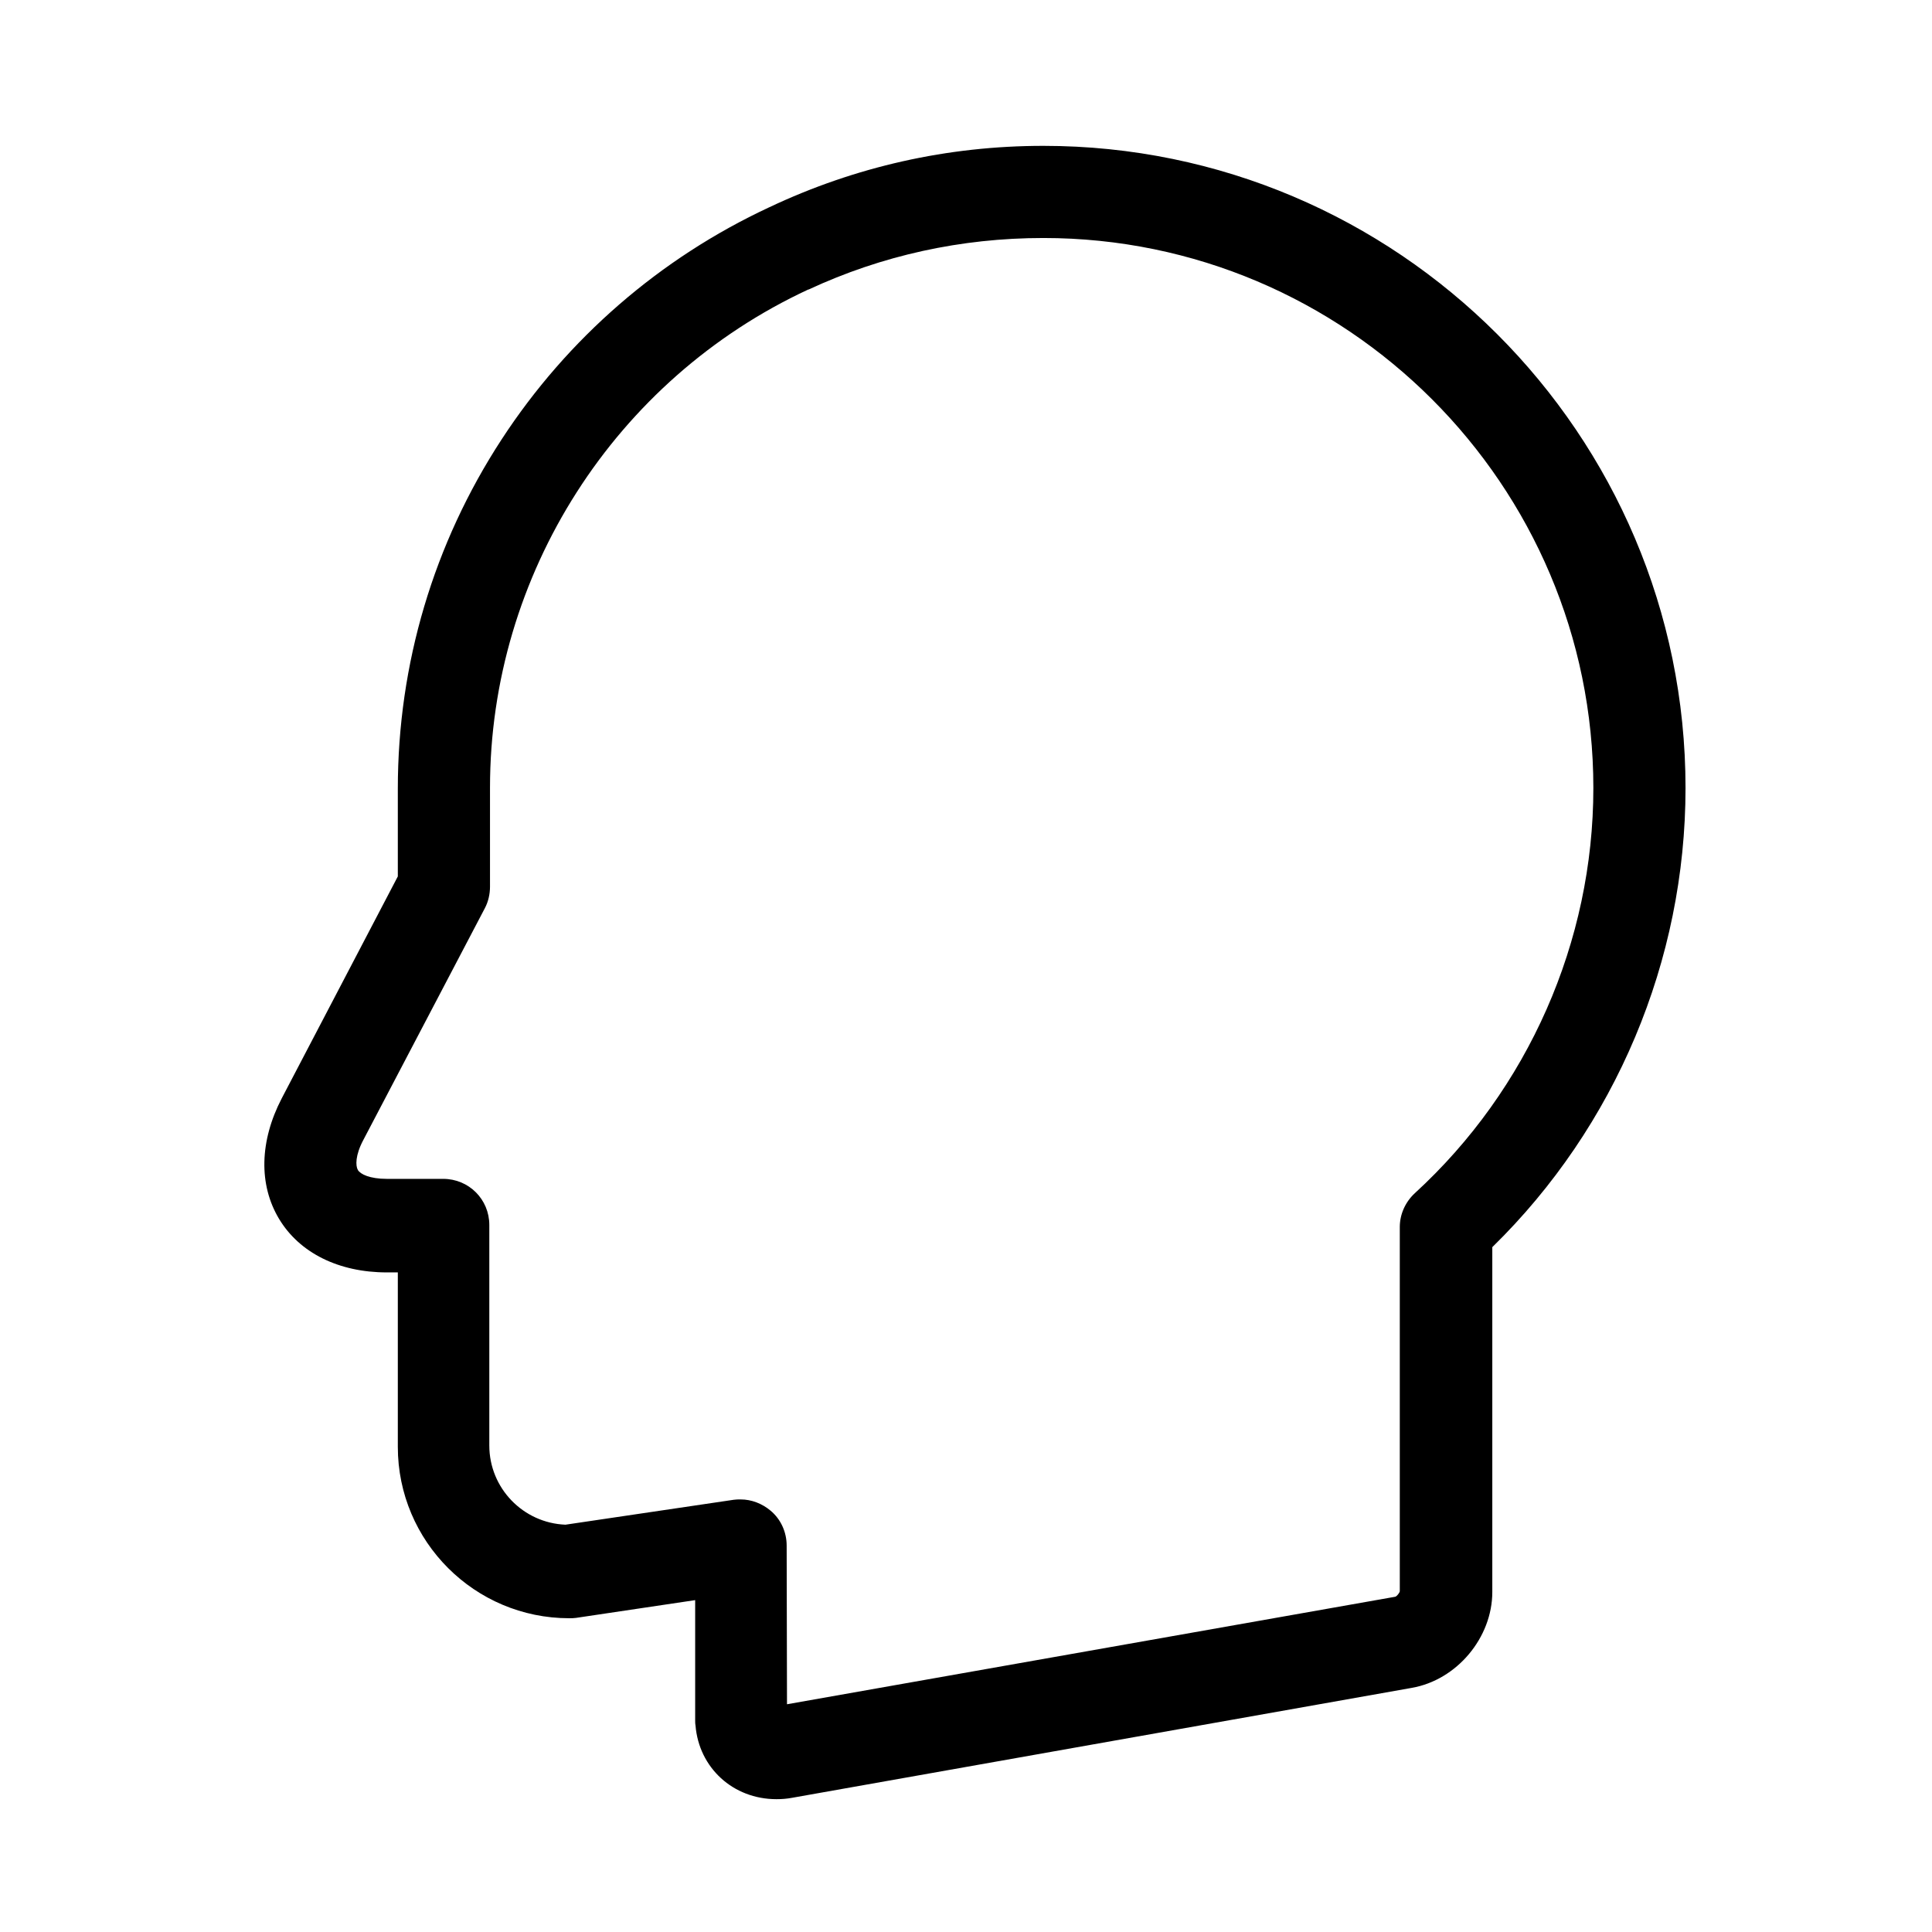 <svg xmlns="http://www.w3.org/2000/svg" viewBox="0 0 512 512">
  <g transform="{{transformation}}">
    <path
      d="M 276.506 38.653 C 251.084 38.653 226.657 44.164 203.86 54.93 C 174.909 68.413 150.391 89.677 132.93 116.455 C 114.927 144.047 105.427 175.983 105.427 209.005 L 105.427 232.257 L 74.668 291.062 C 68.787 302.371 68.515 313.951 73.944 322.998 C 79.372 332.044 89.776 337.201 102.532 337.201 L 105.427 337.201 L 105.427 383.432 C 105.427 408.493 125.784 428.849 150.843 428.849 C 151.477 428.849 152.02 428.849 152.651 428.757 L 184.226 424.052 L 184.226 455.807 C 184.226 456.261 184.226 456.805 184.317 457.257 C 185.222 468.475 194.27 476.798 205.759 476.798 C 207.117 476.798 208.473 476.708 209.92 476.435 L 374.126 447.304 C 386.066 445.223 395.476 434.006 395.476 421.882 L 395.476 330.506 C 428.137 298.573 446.682 254.512 446.682 208.823 C 446.682 115.01 370.324 38.653 276.506 38.653 Z M 374.94 316.213 C 372.405 318.566 370.959 321.822 370.959 325.168 L 370.959 421.702 C 370.867 422.154 370.235 422.968 369.783 423.149 L 208.563 451.646 L 208.473 409.578 C 208.473 406.049 206.935 402.613 204.22 400.35 C 201.96 398.45 199.154 397.364 196.26 397.364 C 195.626 397.364 195.084 397.364 194.449 397.456 L 149.849 404.059 C 138.631 403.607 129.673 394.379 129.673 383.07 L 129.673 324.626 C 129.673 317.841 124.245 312.412 117.46 312.412 L 102.532 312.412 C 97.918 312.412 95.476 311.147 94.843 310.06 C 94.208 308.974 94.12 306.171 96.289 302.099 L 128.496 240.67 C 129.402 238.95 129.855 236.96 129.855 234.97 L 129.855 208.733 C 129.855 152.275 162.966 100.529 214.174 76.737 L 214.264 76.737 C 233.715 67.691 254.704 63.073 276.506 63.073 C 356.845 63.073 422.256 128.484 422.256 208.823 C 422.256 249.537 404.976 288.71 374.94 316.213 Z"
      fill="{{color}}" transform="matrix(1, 0, 0, 1, -1.4210854715202004e-14, 0)" />
  </g>
</svg>
